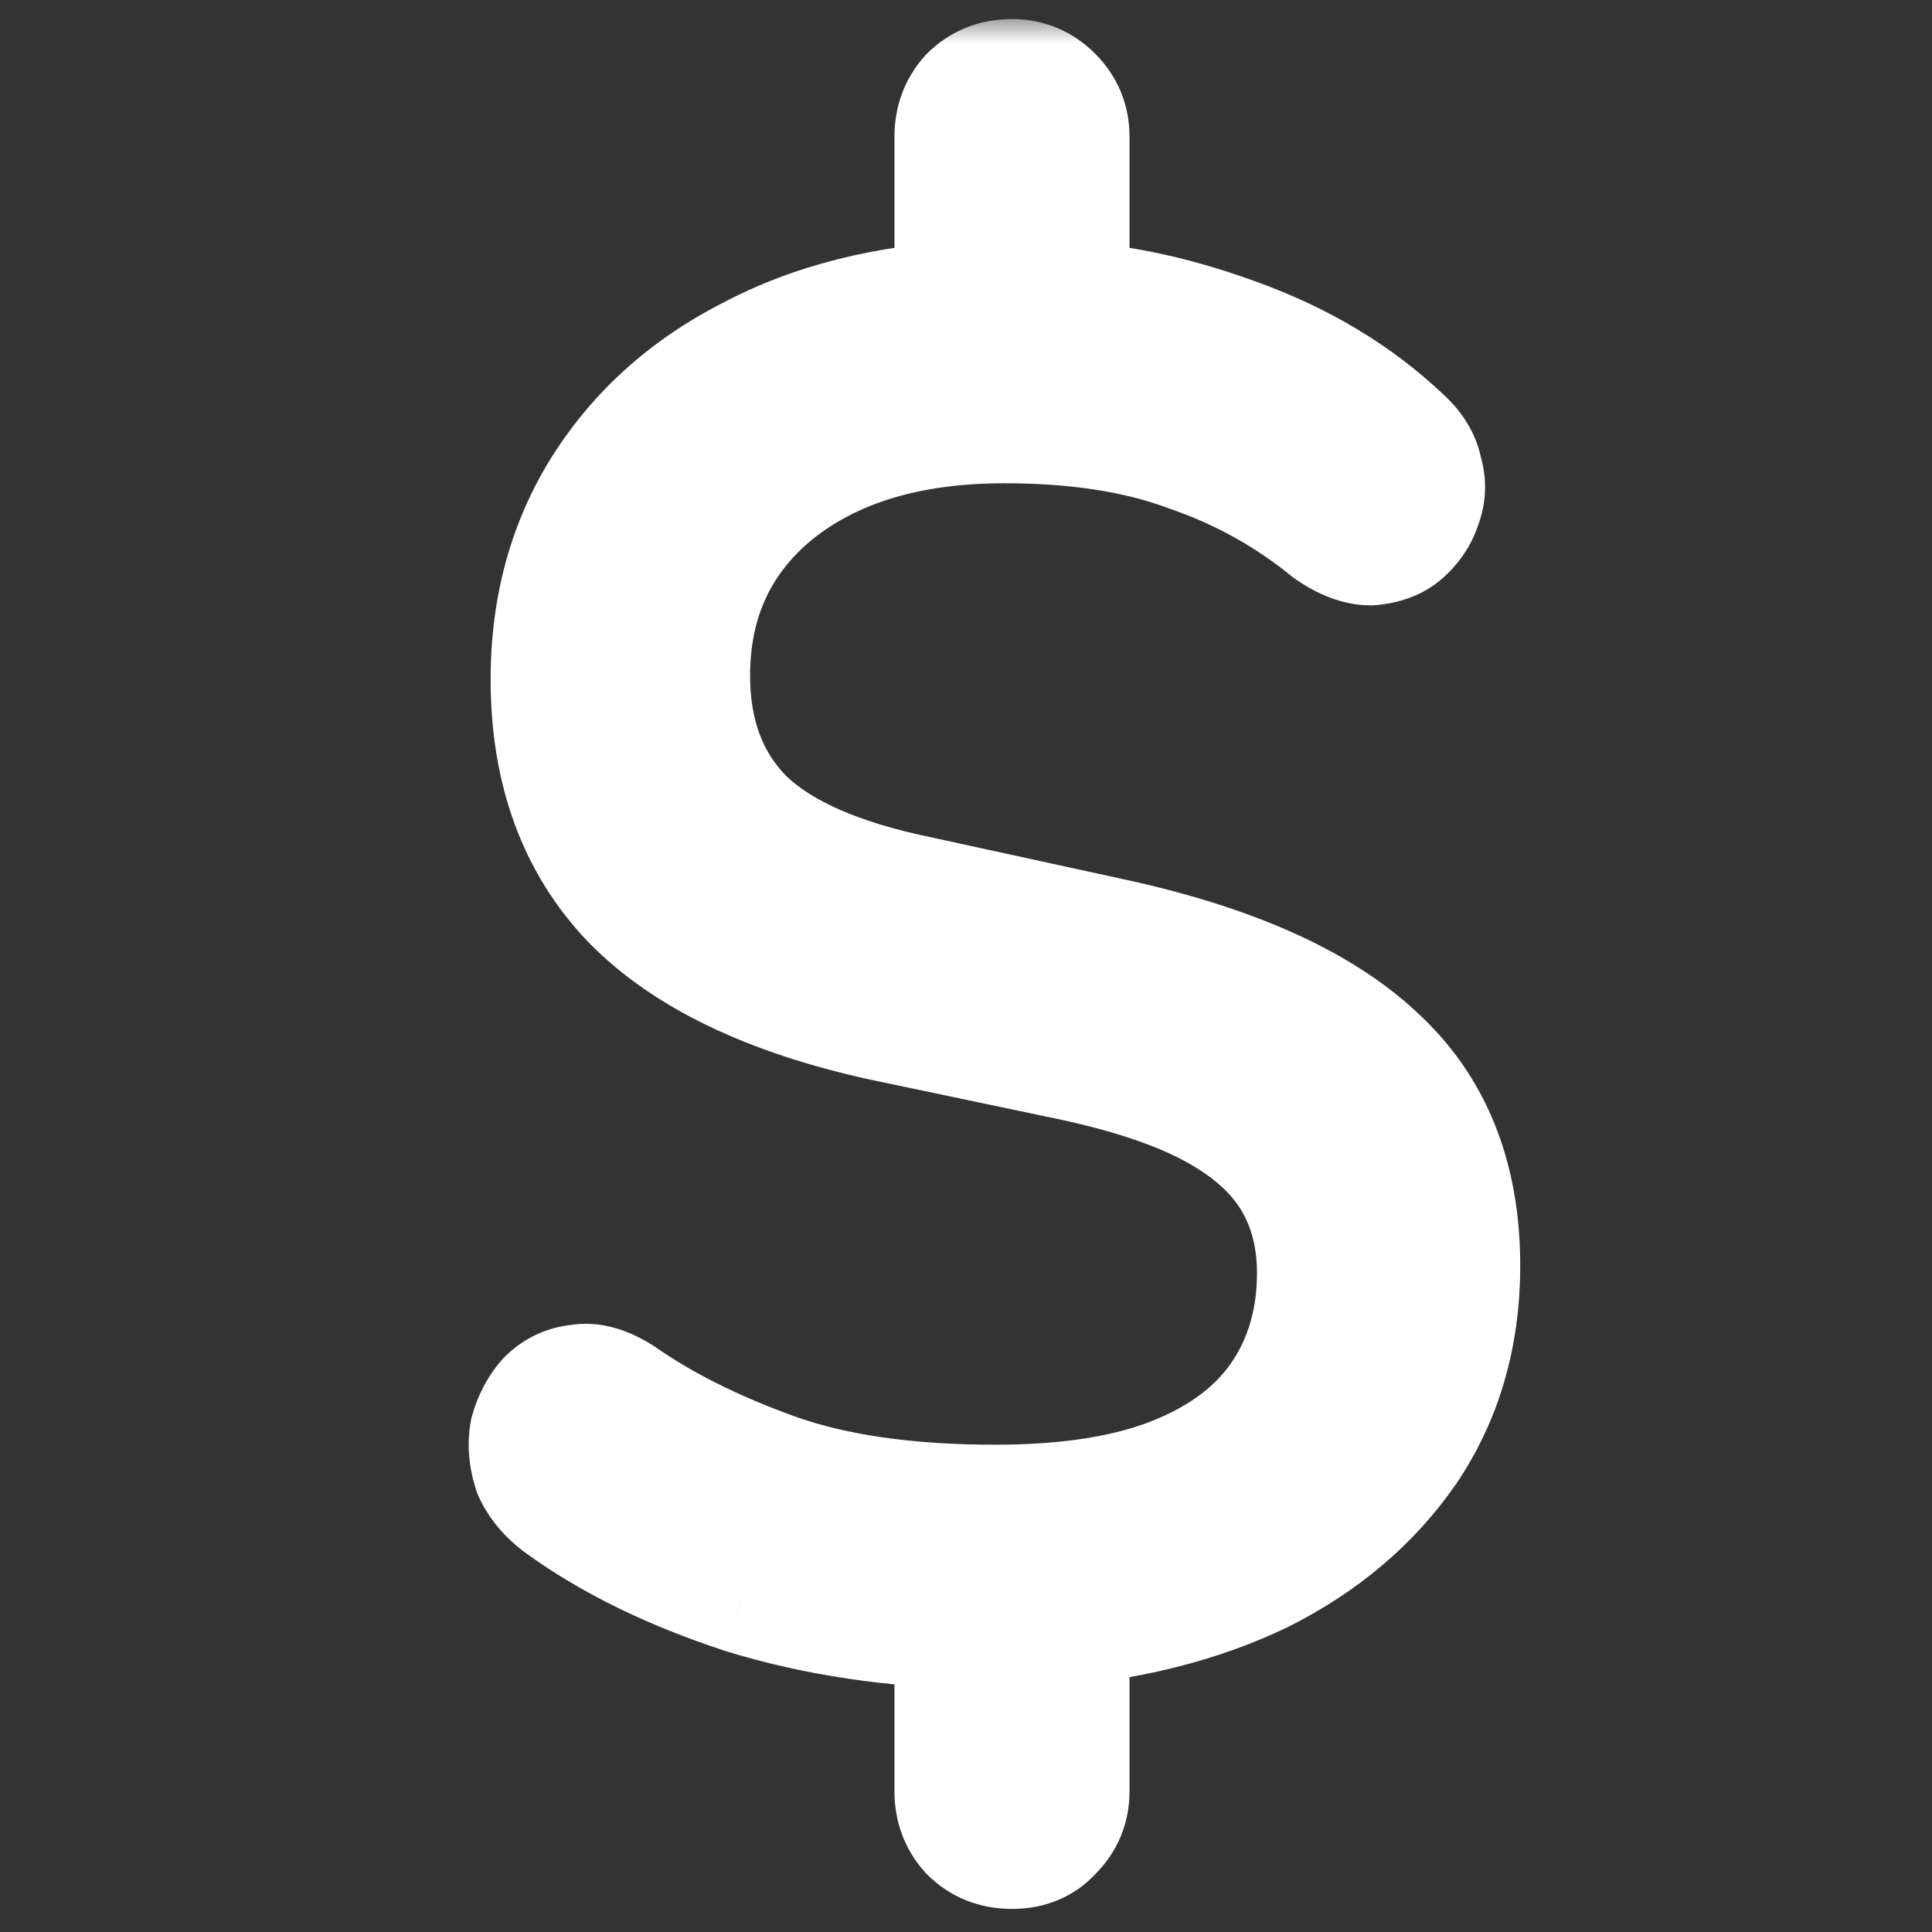 <svg width="36" height="36" viewBox="0 0 36 36" fill="none" xmlns="http://www.w3.org/2000/svg">
<rect x="0" y="0" width="36" height="36" fill="#333333" stroke="none"/>
<mask id="path-1-outside-1_1122_1165" maskUnits="userSpaceOnUse" x="8" y="0.3" width="21" height="36" fill="black">
<rect fill="white" x="8" y="0.3" width="21" height="36"/>
<path d="M18.857 34.57C18.507 34.57 18.215 34.453 17.982 34.22C17.772 33.987 17.667 33.707 17.667 33.38V29.88L18.297 30.475C16.663 30.452 15.17 30.23 13.817 29.81C12.463 29.367 11.32 28.807 10.387 28.13C10.13 27.943 9.944 27.722 9.827 27.465C9.733 27.185 9.71 26.917 9.757 26.66C9.827 26.403 9.944 26.182 10.107 25.995C10.293 25.808 10.515 25.703 10.772 25.68C11.028 25.633 11.32 25.715 11.647 25.925C12.417 26.462 13.35 26.928 14.447 27.325C15.543 27.722 16.909 27.92 18.542 27.92C19.895 27.92 21.003 27.745 21.867 27.395C22.73 27.045 23.372 26.555 23.792 25.925C24.212 25.295 24.422 24.56 24.422 23.72C24.422 23.067 24.27 22.495 23.967 22.005C23.663 21.515 23.185 21.095 22.532 20.745C21.878 20.395 21.003 20.103 19.907 19.87L16.407 19.135C14.284 18.668 12.709 17.91 11.682 16.86C10.655 15.787 10.142 14.387 10.142 12.66C10.142 11.307 10.469 10.105 11.122 9.055C11.799 7.982 12.732 7.142 13.922 6.535C15.112 5.905 16.5 5.555 18.087 5.485L17.667 5.975V2.545C17.667 2.218 17.772 1.938 17.982 1.705C18.215 1.472 18.507 1.355 18.857 1.355C19.183 1.355 19.463 1.472 19.697 1.705C19.93 1.938 20.047 2.218 20.047 2.545V5.975L19.592 5.485C20.689 5.508 21.843 5.742 23.057 6.185C24.294 6.628 25.343 7.258 26.207 8.075C26.44 8.285 26.58 8.518 26.627 8.775C26.697 9.008 26.685 9.242 26.592 9.475C26.522 9.685 26.393 9.872 26.207 10.035C26.044 10.175 25.822 10.257 25.542 10.28C25.285 10.28 25.005 10.175 24.702 9.965C23.932 9.335 23.069 8.857 22.112 8.53C21.178 8.18 20.047 8.005 18.717 8.005C16.967 8.005 15.567 8.425 14.517 9.265C13.49 10.105 12.977 11.213 12.977 12.59C12.977 13.663 13.303 14.527 13.957 15.18C14.61 15.81 15.672 16.277 17.142 16.58L20.677 17.35C22.963 17.84 24.643 18.587 25.717 19.59C26.79 20.57 27.327 21.9 27.327 23.58C27.327 24.91 26.988 26.077 26.312 27.08C25.635 28.06 24.713 28.842 23.547 29.425C22.38 29.985 21.027 30.323 19.487 30.44L20.047 29.845V33.38C20.047 33.707 19.93 33.987 19.697 34.22C19.487 34.453 19.207 34.57 18.857 34.57Z"/>
</mask>
<path d="M18.857 34.57C18.507 34.57 18.215 34.453 17.982 34.22C17.772 33.987 17.667 33.707 17.667 33.38V29.88L18.297 30.475C16.663 30.452 15.17 30.23 13.817 29.81C12.463 29.367 11.32 28.807 10.387 28.13C10.13 27.943 9.944 27.722 9.827 27.465C9.733 27.185 9.71 26.917 9.757 26.66C9.827 26.403 9.944 26.182 10.107 25.995C10.293 25.808 10.515 25.703 10.772 25.68C11.028 25.633 11.32 25.715 11.647 25.925C12.417 26.462 13.35 26.928 14.447 27.325C15.543 27.722 16.909 27.92 18.542 27.92C19.895 27.92 21.003 27.745 21.867 27.395C22.73 27.045 23.372 26.555 23.792 25.925C24.212 25.295 24.422 24.56 24.422 23.72C24.422 23.067 24.27 22.495 23.967 22.005C23.663 21.515 23.185 21.095 22.532 20.745C21.878 20.395 21.003 20.103 19.907 19.87L16.407 19.135C14.284 18.668 12.709 17.91 11.682 16.86C10.655 15.787 10.142 14.387 10.142 12.66C10.142 11.307 10.469 10.105 11.122 9.055C11.799 7.982 12.732 7.142 13.922 6.535C15.112 5.905 16.5 5.555 18.087 5.485L17.667 5.975V2.545C17.667 2.218 17.772 1.938 17.982 1.705C18.215 1.472 18.507 1.355 18.857 1.355C19.183 1.355 19.463 1.472 19.697 1.705C19.93 1.938 20.047 2.218 20.047 2.545V5.975L19.592 5.485C20.689 5.508 21.843 5.742 23.057 6.185C24.294 6.628 25.343 7.258 26.207 8.075C26.44 8.285 26.58 8.518 26.627 8.775C26.697 9.008 26.685 9.242 26.592 9.475C26.522 9.685 26.393 9.872 26.207 10.035C26.044 10.175 25.822 10.257 25.542 10.28C25.285 10.28 25.005 10.175 24.702 9.965C23.932 9.335 23.069 8.857 22.112 8.53C21.178 8.18 20.047 8.005 18.717 8.005C16.967 8.005 15.567 8.425 14.517 9.265C13.49 10.105 12.977 11.213 12.977 12.59C12.977 13.663 13.303 14.527 13.957 15.18C14.61 15.81 15.672 16.277 17.142 16.58L20.677 17.35C22.963 17.84 24.643 18.587 25.717 19.59C26.79 20.57 27.327 21.9 27.327 23.58C27.327 24.91 26.988 26.077 26.312 27.08C25.635 28.06 24.713 28.842 23.547 29.425C22.38 29.985 21.027 30.323 19.487 30.44L20.047 29.845V33.38C20.047 33.707 19.93 33.987 19.697 34.22C19.487 34.453 19.207 34.57 18.857 34.57Z" fill="white"/>
<path d="M17.982 34.22L17.238 34.889L17.256 34.908L17.275 34.927L17.982 34.22ZM17.667 29.88L18.354 29.153L16.667 27.56V29.88H17.667ZM18.297 30.475L18.283 31.475L20.851 31.512L18.983 29.748L18.297 30.475ZM13.817 29.81L13.505 30.76L13.513 30.763L13.52 30.765L13.817 29.81ZM10.387 28.13L9.799 28.939L9.8 28.94L10.387 28.13ZM9.827 27.465L8.878 27.781L8.895 27.831L8.916 27.879L9.827 27.465ZM9.757 26.66L8.792 26.397L8.781 26.439L8.773 26.481L9.757 26.66ZM10.107 25.995L9.4 25.288L9.376 25.311L9.354 25.337L10.107 25.995ZM10.772 25.68L10.862 26.676L10.907 26.672L10.951 26.664L10.772 25.68ZM11.647 25.925L12.219 25.105L12.203 25.094L12.188 25.084L11.647 25.925ZM14.447 27.325L14.107 28.265L14.107 28.265L14.447 27.325ZM23.792 25.925L24.624 26.48L24.624 26.48L23.792 25.925ZM23.967 22.005L24.817 21.479L24.817 21.479L23.967 22.005ZM22.532 20.745L22.06 21.627L22.06 21.627L22.532 20.745ZM19.907 19.87L20.115 18.892L20.112 18.891L19.907 19.87ZM16.407 19.135L16.192 20.112L16.201 20.114L16.407 19.135ZM11.682 16.86L10.959 17.551L10.967 17.559L11.682 16.86ZM11.122 9.055L10.276 8.522L10.273 8.527L11.122 9.055ZM13.922 6.535L14.376 7.426L14.383 7.422L14.39 7.419L13.922 6.535ZM18.087 5.485L18.846 6.136L20.347 4.384L18.043 4.486L18.087 5.485ZM17.667 5.975H16.667V8.678L18.426 6.626L17.667 5.975ZM17.982 1.705L17.275 0.998L17.256 1.016L17.238 1.036L17.982 1.705ZM19.697 1.705L20.404 0.998L20.404 0.998L19.697 1.705ZM20.047 5.975L19.314 6.655L21.047 8.522V5.975H20.047ZM19.592 5.485L19.613 4.485L17.252 4.435L18.859 6.165L19.592 5.485ZM23.057 6.185L22.714 7.124L22.719 7.126L23.057 6.185ZM26.207 8.075L25.52 8.801L25.529 8.81L25.538 8.818L26.207 8.075ZM26.627 8.775L25.643 8.954L25.653 9.009L25.669 9.062L26.627 8.775ZM26.592 9.475L25.663 9.104L25.652 9.131L25.643 9.159L26.592 9.475ZM26.207 10.035L26.858 10.794L26.865 10.788L26.207 10.035ZM25.542 10.28V11.28H25.583L25.625 11.277L25.542 10.28ZM24.702 9.965L24.069 10.739L24.1 10.764L24.133 10.787L24.702 9.965ZM22.112 8.53L21.761 9.466L21.775 9.472L21.789 9.476L22.112 8.53ZM14.517 9.265L13.892 8.484L13.884 8.491L14.517 9.265ZM13.957 15.18L13.25 15.887L13.256 15.893L13.263 15.9L13.957 15.18ZM17.142 16.58L17.355 15.603L17.344 15.601L17.142 16.58ZM20.677 17.35L20.464 18.327L20.467 18.328L20.677 17.35ZM25.717 19.59L25.034 20.321L25.043 20.328L25.717 19.59ZM26.312 27.08L27.135 27.648L27.141 27.639L26.312 27.08ZM23.547 29.425L23.98 30.326L23.987 30.323L23.994 30.319L23.547 29.425ZM19.487 30.44L18.759 29.755L16.992 31.632L19.562 31.437L19.487 30.44ZM20.047 29.845H21.047V27.323L19.319 29.16L20.047 29.845ZM19.697 34.22L18.99 33.513L18.971 33.532L18.953 33.551L19.697 34.22ZM18.857 33.57C18.754 33.57 18.723 33.546 18.689 33.513L17.275 34.927C17.708 35.36 18.259 35.57 18.857 35.57V33.57ZM18.725 33.551C18.688 33.509 18.667 33.471 18.667 33.38H16.667C16.667 33.943 16.856 34.464 17.238 34.889L18.725 33.551ZM18.667 33.38V29.88H16.667V33.38H18.667ZM16.98 30.607L17.61 31.202L18.983 29.748L18.354 29.153L16.98 30.607ZM18.311 29.475C16.759 29.453 15.363 29.243 14.113 28.855L13.52 30.765C14.978 31.217 16.568 31.45 18.283 31.475L18.311 29.475ZM14.128 28.86C12.851 28.441 11.806 27.924 10.974 27.32L9.8 28.94C10.834 29.69 12.076 30.292 13.505 30.76L14.128 28.86ZM10.975 27.321C10.84 27.223 10.774 27.132 10.737 27.051L8.916 27.879C9.113 28.312 9.42 28.663 9.799 28.939L10.975 27.321ZM10.775 27.149C10.728 27.007 10.728 26.909 10.741 26.839L8.773 26.481C8.692 26.924 8.739 27.363 8.878 27.781L10.775 27.149ZM10.722 26.923C10.755 26.802 10.803 26.718 10.859 26.654L9.354 25.337C9.084 25.645 8.899 26.005 8.792 26.397L10.722 26.923ZM10.814 26.702C10.824 26.692 10.831 26.687 10.835 26.684C10.838 26.681 10.841 26.68 10.841 26.68C10.842 26.68 10.843 26.679 10.845 26.679C10.847 26.678 10.853 26.677 10.862 26.676L10.681 24.684C10.186 24.729 9.747 24.94 9.4 25.288L10.814 26.702ZM10.951 26.664C10.908 26.672 10.89 26.663 10.914 26.669C10.941 26.677 11.004 26.701 11.106 26.766L12.188 25.084C11.75 24.802 11.197 24.586 10.593 24.696L10.951 26.664ZM11.075 26.745C11.931 27.342 12.947 27.846 14.107 28.265L14.787 26.385C13.754 26.011 12.902 25.581 12.219 25.105L11.075 26.745ZM14.107 28.265C15.347 28.714 16.835 28.92 18.542 28.92V26.92C16.982 26.92 15.741 26.73 14.787 26.385L14.107 28.265ZM18.542 28.92C19.971 28.92 21.219 28.737 22.242 28.322L21.491 26.468C20.788 26.753 19.82 26.92 18.542 26.92V28.92ZM22.242 28.322C23.249 27.914 24.069 27.312 24.624 26.48L22.96 25.37C22.674 25.798 22.212 26.176 21.491 26.468L22.242 28.322ZM24.624 26.48C25.165 25.668 25.422 24.735 25.422 23.72H23.422C23.422 24.385 23.259 24.922 22.96 25.37L24.624 26.48ZM25.422 23.72C25.422 22.906 25.231 22.147 24.817 21.479L23.117 22.531C23.309 22.843 23.422 23.227 23.422 23.72H25.422ZM24.817 21.479C24.398 20.802 23.769 20.273 23.004 19.863L22.06 21.627C22.601 21.917 22.929 22.228 23.117 22.531L24.817 21.479ZM23.004 19.863C22.237 19.453 21.262 19.136 20.115 18.892L19.699 20.848C20.745 21.071 21.52 21.337 22.06 21.627L23.004 19.863ZM20.112 18.891L16.612 18.156L16.201 20.114L19.701 20.849L20.112 18.891ZM16.622 18.158C14.602 17.715 13.237 17.02 12.397 16.161L10.967 17.559C12.18 18.8 13.965 19.622 16.192 20.112L16.622 18.158ZM12.405 16.169C11.585 15.312 11.142 14.174 11.142 12.66H9.142C9.142 14.599 9.726 16.262 10.959 17.551L12.405 16.169ZM11.142 12.66C11.142 11.475 11.425 10.46 11.971 9.583L10.273 8.527C9.512 9.75 9.142 11.138 9.142 12.66H11.142ZM11.968 9.588C12.543 8.675 13.338 7.955 14.376 7.426L13.468 5.644C12.126 6.328 11.054 7.288 10.276 8.522L11.968 9.588ZM14.39 7.419C15.427 6.869 16.666 6.549 18.131 6.484L18.043 4.486C16.334 4.561 14.796 4.94 13.454 5.651L14.39 7.419ZM17.328 4.834L16.908 5.324L18.426 6.626L18.846 6.136L17.328 4.834ZM18.667 5.975V2.545H16.667V5.975H18.667ZM18.667 2.545C18.667 2.454 18.688 2.416 18.725 2.374L17.238 1.036C16.856 1.461 16.667 1.982 16.667 2.545H18.667ZM18.689 2.412C18.723 2.379 18.754 2.355 18.857 2.355V0.355C18.259 0.355 17.708 0.565 17.275 0.998L18.689 2.412ZM18.857 2.355C18.915 2.355 18.942 2.364 18.99 2.412L20.404 0.998C19.985 0.579 19.452 0.355 18.857 0.355V2.355ZM18.99 2.412C19.038 2.46 19.047 2.487 19.047 2.545H21.047C21.047 1.95 20.823 1.417 20.404 0.998L18.99 2.412ZM19.047 2.545V5.975H21.047V2.545H19.047ZM20.78 5.295L20.325 4.805L18.859 6.165L19.314 6.655L20.78 5.295ZM19.571 6.485C20.54 6.505 21.586 6.712 22.714 7.124L23.4 5.246C22.101 4.771 20.837 4.511 19.613 4.485L19.571 6.485ZM22.719 7.126C23.84 7.528 24.767 8.089 25.52 8.801L26.894 7.349C25.92 6.427 24.747 5.729 23.394 5.244L22.719 7.126ZM25.538 8.818C25.592 8.867 25.618 8.902 25.629 8.922C25.64 8.94 25.642 8.949 25.643 8.954L27.611 8.596C27.517 8.08 27.239 7.659 26.876 7.332L25.538 8.818ZM25.669 9.062C25.671 9.069 25.672 9.073 25.672 9.074C25.672 9.075 25.672 9.075 25.672 9.075C25.672 9.075 25.672 9.075 25.672 9.075C25.672 9.075 25.672 9.075 25.672 9.076C25.672 9.077 25.671 9.078 25.671 9.08C25.67 9.084 25.668 9.092 25.663 9.104L27.52 9.846C27.695 9.41 27.722 8.945 27.585 8.488L25.669 9.062ZM25.643 9.159C25.636 9.18 25.618 9.222 25.548 9.282L26.865 10.788C27.169 10.522 27.408 10.19 27.541 9.791L25.643 9.159ZM25.556 9.276C25.573 9.261 25.583 9.259 25.572 9.263C25.56 9.267 25.525 9.278 25.459 9.283L25.625 11.277C26.05 11.241 26.492 11.108 26.858 10.794L25.556 9.276ZM25.542 9.28C25.56 9.28 25.477 9.286 25.271 9.143L24.133 10.787C24.533 11.065 25.011 11.28 25.542 11.28V9.28ZM25.335 9.191C24.471 8.484 23.503 7.948 22.435 7.584L21.789 9.476C22.634 9.765 23.392 10.186 24.069 10.739L25.335 9.191ZM22.463 7.594C21.387 7.19 20.129 7.005 18.717 7.005V9.005C19.965 9.005 20.97 9.17 21.761 9.466L22.463 7.594ZM18.717 7.005C16.809 7.005 15.167 7.464 13.892 8.484L15.142 10.046C15.967 9.386 17.125 9.005 18.717 9.005V7.005ZM13.884 8.491C12.615 9.529 11.977 10.927 11.977 12.59H13.977C13.977 11.5 14.366 10.681 15.15 10.039L13.884 8.491ZM11.977 12.59C11.977 13.882 12.378 15.016 13.25 15.887L14.664 14.473C14.229 14.037 13.977 13.444 13.977 12.59H11.977ZM13.263 15.9C14.115 16.721 15.393 17.24 16.94 17.559L17.344 15.601C15.951 15.313 15.106 14.899 14.651 14.46L13.263 15.9ZM16.929 17.557L20.464 18.327L20.89 16.373L17.355 15.603L16.929 17.557ZM20.467 18.328C22.672 18.8 24.15 19.494 25.034 20.32L26.4 18.86C25.137 17.68 23.255 16.88 20.886 16.372L20.467 18.328ZM25.043 20.328C25.875 21.089 26.327 22.133 26.327 23.58H28.327C28.327 21.667 27.705 20.051 26.391 18.852L25.043 20.328ZM26.327 23.58C26.327 24.731 26.037 25.699 25.483 26.521L27.141 27.639C27.94 26.454 28.327 25.089 28.327 23.58H26.327ZM25.489 26.512C24.917 27.34 24.13 28.015 23.1 28.531L23.994 30.319C25.297 29.668 26.353 28.78 27.135 27.648L25.489 26.512ZM23.114 28.523C22.079 29.02 20.851 29.334 19.411 29.443L19.562 31.437C21.203 31.313 22.681 30.95 23.98 30.326L23.114 28.523ZM20.215 31.125L20.775 30.53L19.319 29.16L18.759 29.755L20.215 31.125ZM19.047 29.845V33.38H21.047V29.845H19.047ZM19.047 33.38C19.047 33.438 19.038 33.465 18.99 33.513L20.404 34.927C20.823 34.508 21.047 33.975 21.047 33.38H19.047ZM18.953 33.551C18.95 33.554 18.948 33.557 18.947 33.558C18.946 33.559 18.945 33.559 18.945 33.559C18.945 33.559 18.945 33.559 18.945 33.559C18.946 33.559 18.945 33.559 18.945 33.559C18.944 33.56 18.92 33.57 18.857 33.57V35.57C19.454 35.57 20.017 35.358 20.44 34.889L18.953 33.551Z" fill="white" mask="url(#path-1-outside-1_1122_1165)"/>
</svg>
